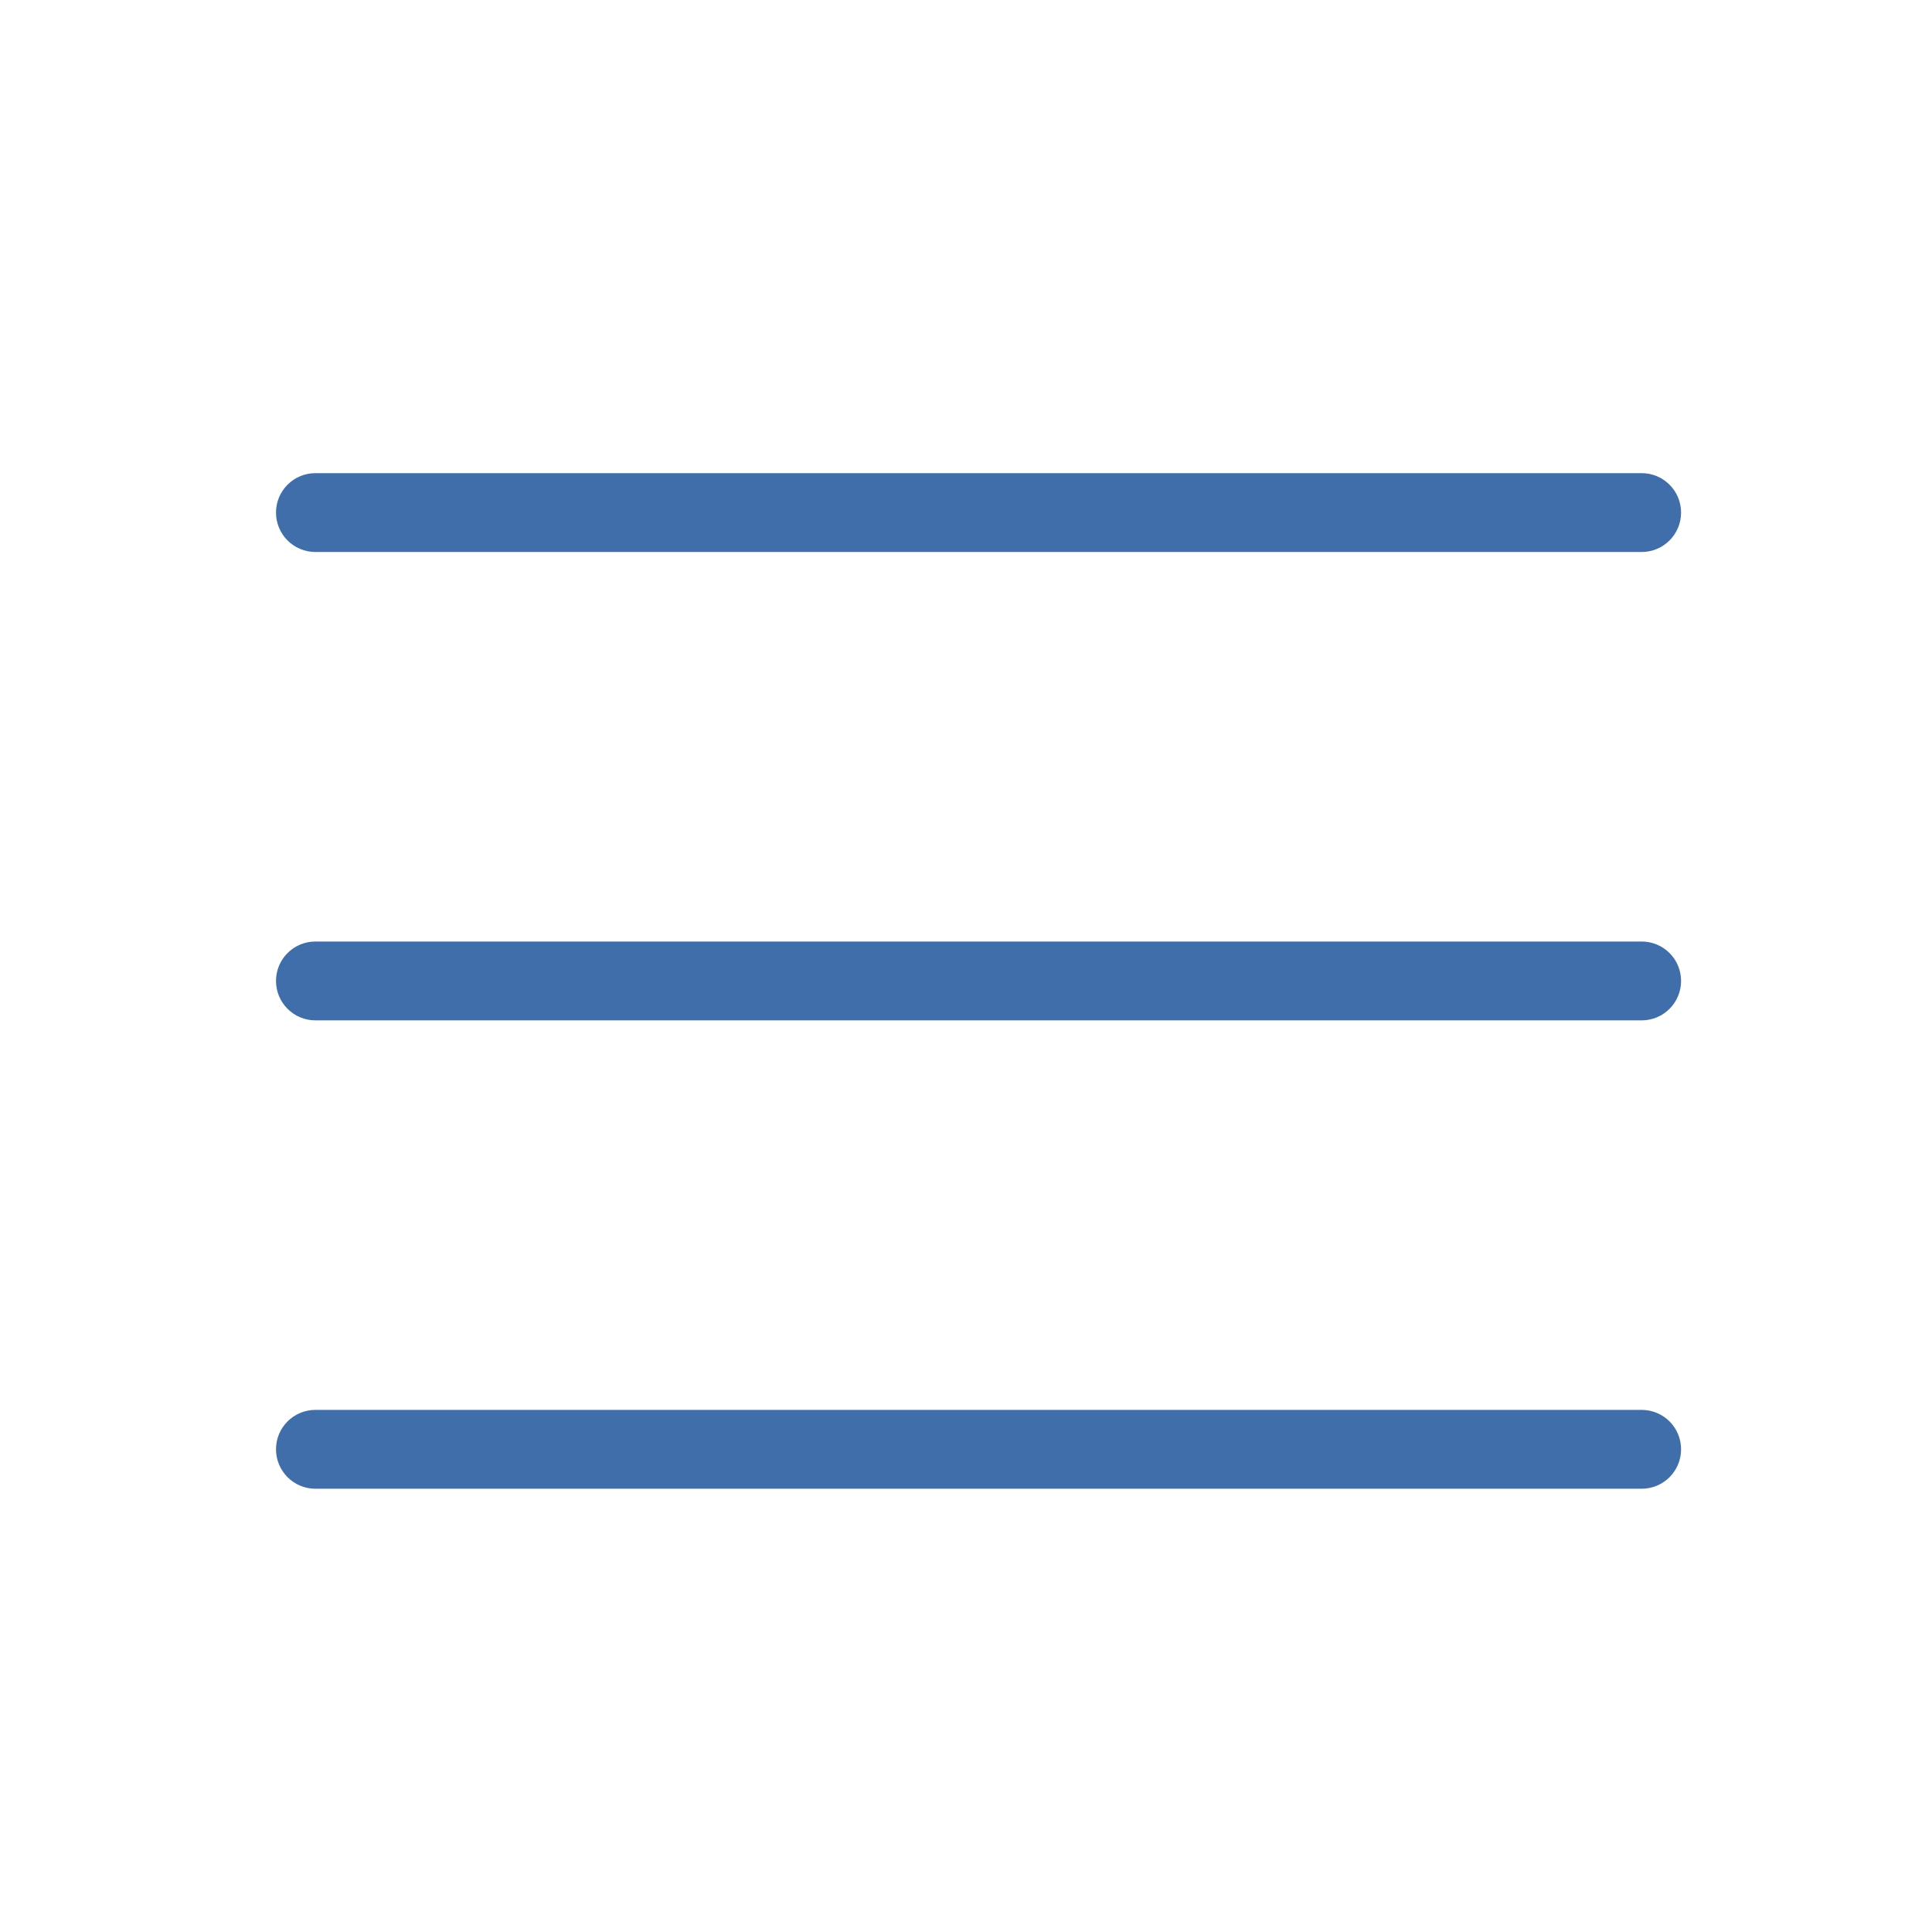 <svg xmlns="http://www.w3.org/2000/svg" width="49" height="49" viewBox="0 0 49 49" fill="none">
<path fill-rule="evenodd" clip-rule="evenodd" d="M7 13C7 12.448 7.448 12 8 12H41.636C42.189 12 42.636 12.448 42.636 13C42.636 13.552 42.189 14 41.636 14H8C7.448 14 7 13.552 7 13ZM7 24.879C7 24.326 7.448 23.879 8 23.879H41.636C42.189 23.879 42.636 24.326 42.636 24.879C42.636 25.431 42.189 25.879 41.636 25.879H8C7.448 25.879 7 25.431 7 24.879ZM8 35.758C7.448 35.758 7 36.205 7 36.758C7 37.31 7.448 37.758 8 37.758H41.636C42.189 37.758 42.636 37.31 42.636 36.758C42.636 36.205 42.189 35.758 41.636 35.758H8Z" fill="#406EAA"/>
</svg>